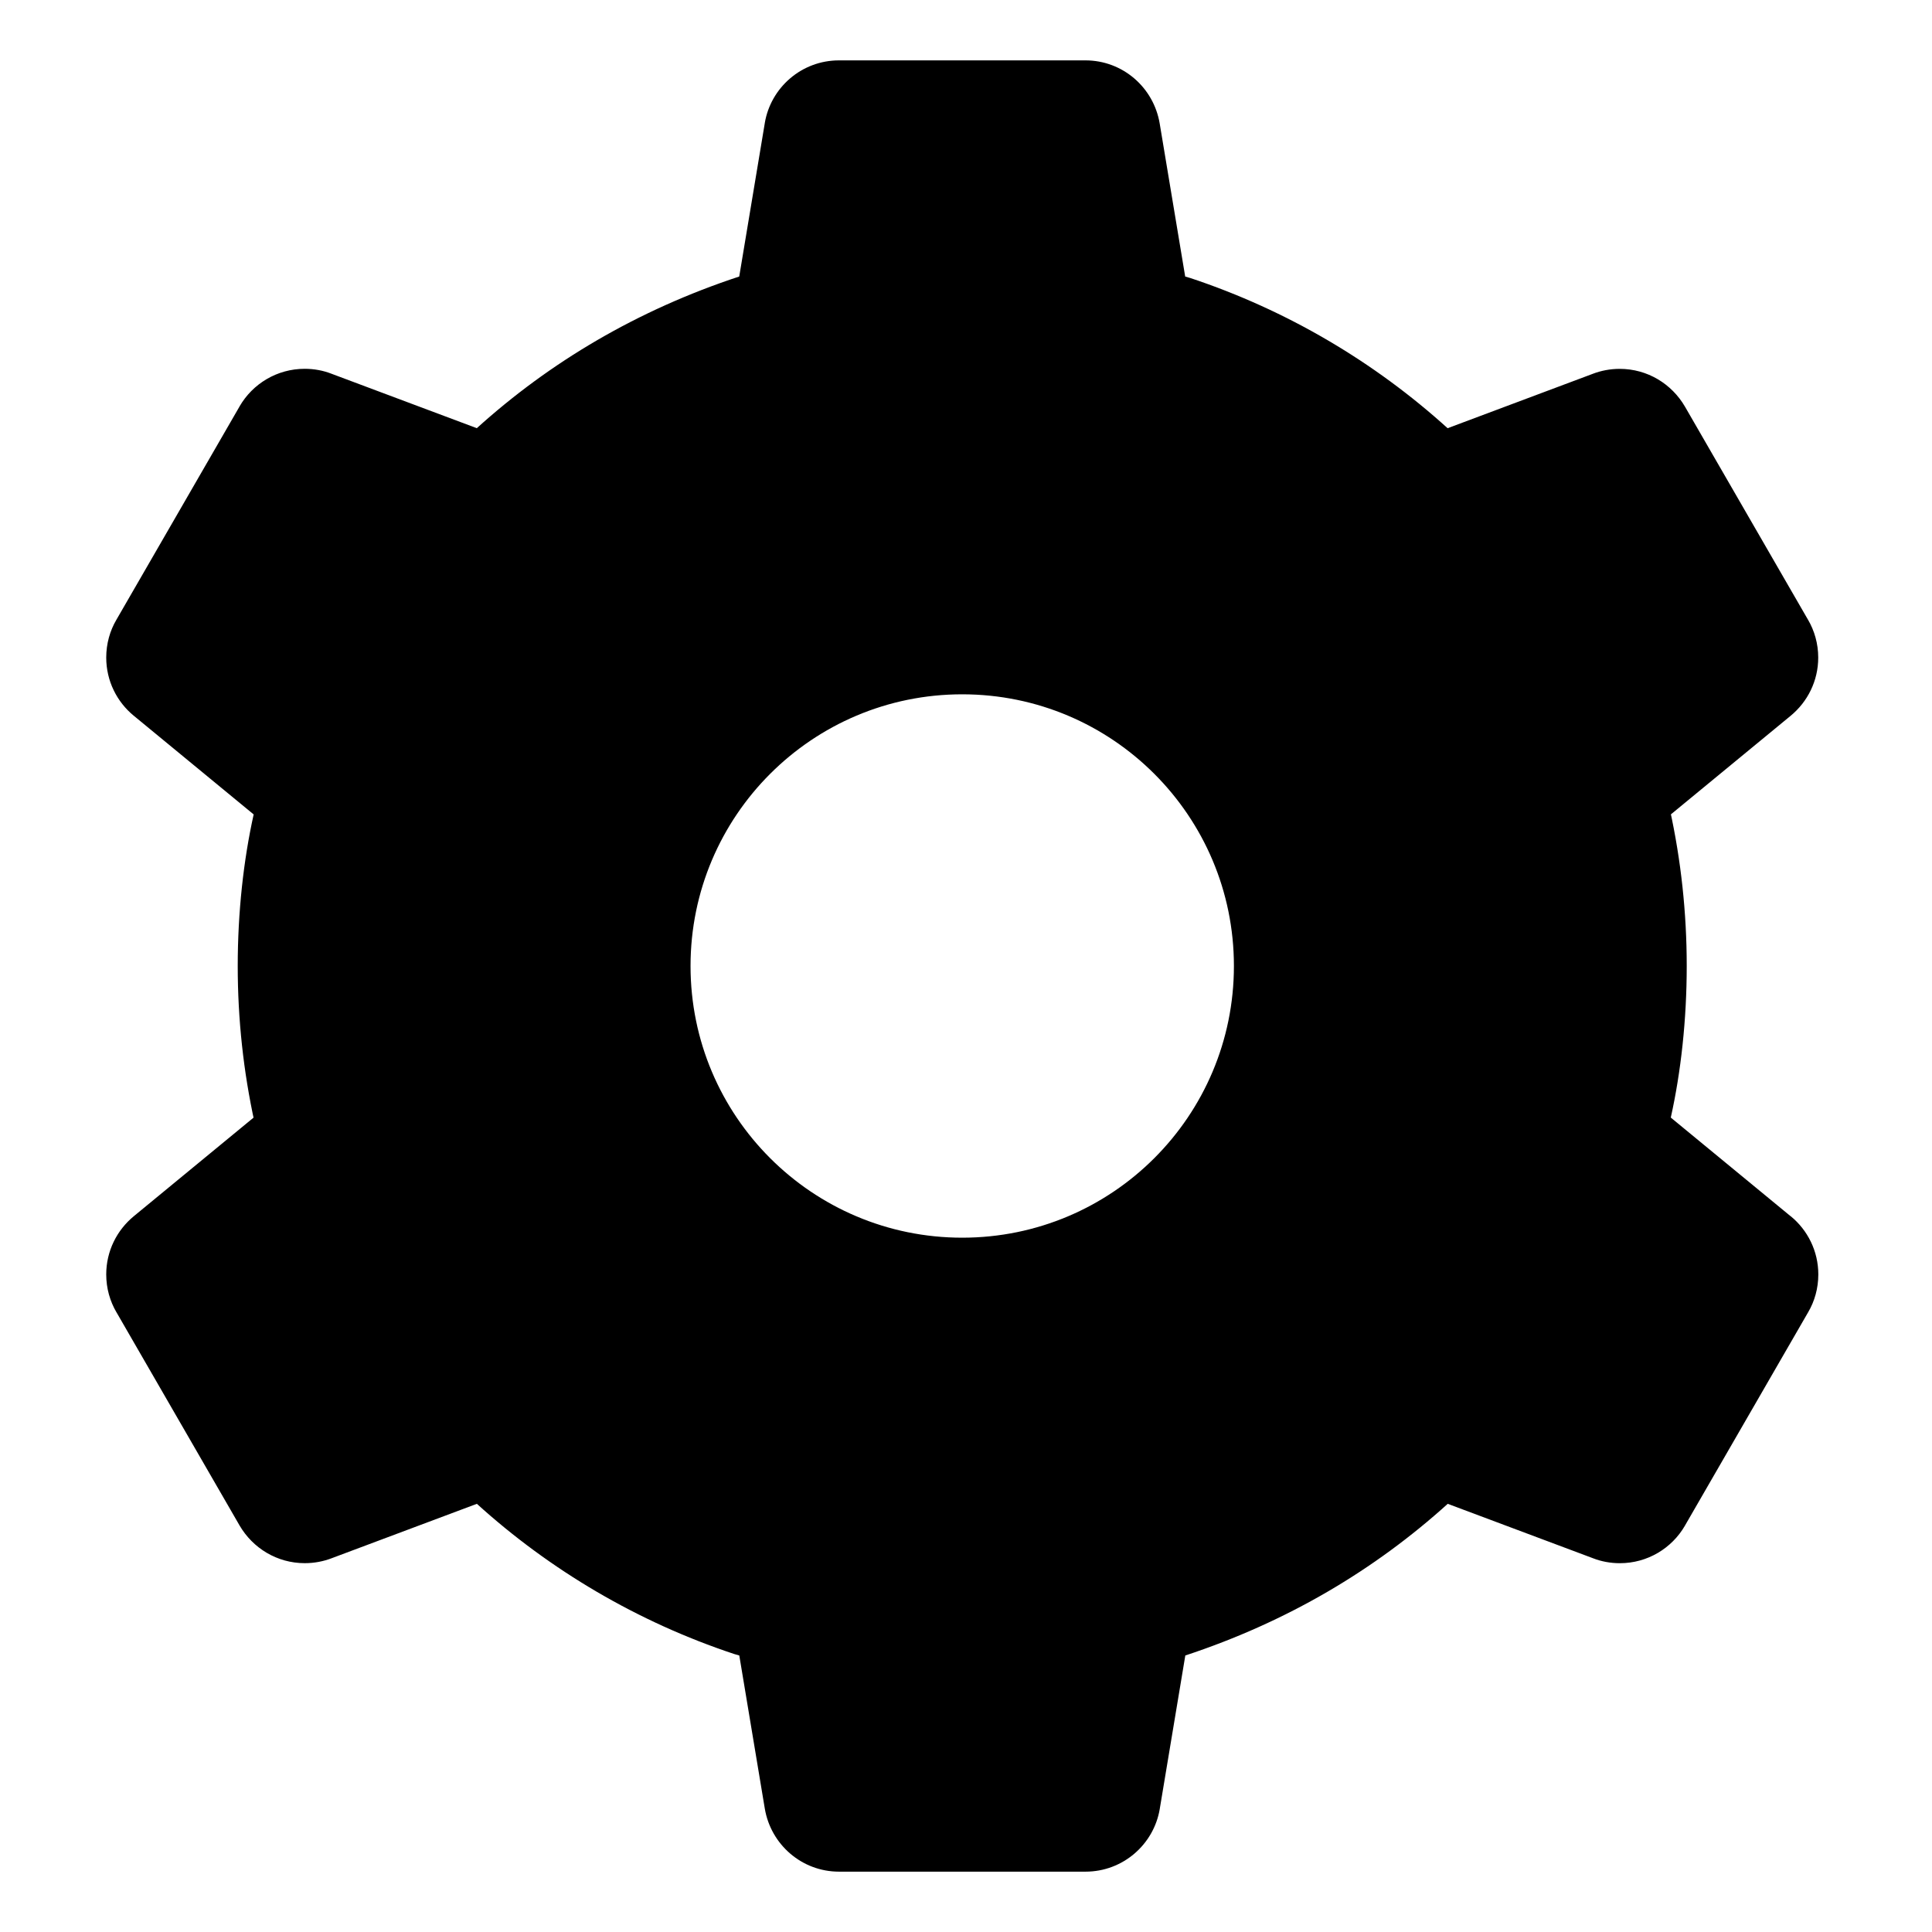 <!-- Generated by IcoMoon.io -->
<svg version="1.1" xmlns="http://www.w3.org/2000/svg" width="64" height="64" viewBox="0 0 64 64">
<title>settings</title>
<path d="M59.318 40.29l-3.971-3.269c0.336-1.509 0.528-3.242 0.528-5.021s-0.192-3.511-0.557-5.18l0.029 0.16 3.971-3.269c0.559-0.461 0.913-1.153 0.913-1.928 0-0.461-0.125-0.893-0.343-1.263l0.006 0.012-4.077-7.061c-0.438-0.753-1.242-1.252-2.162-1.252-0.316 0-0.619 0.059-0.898 0.166l0.017-0.006-4.82 1.806c-2.423-2.195-5.323-3.913-8.523-4.975l-0.17-0.049-0.845-5.072c-0.201-1.192-1.225-2.089-2.459-2.089-0.002 0-0.005 0-0.007 0h-8.152c-0.002 0-0.004 0-0.006 0-1.234 0-2.259 0.897-2.457 2.074l-0.002 0.015-0.845 5.071c-3.369 1.111-6.27 2.829-8.713 5.042l0.020-0.018-4.821-1.806c-0.261-0.102-0.564-0.161-0.88-0.161-0.92 0-1.724 0.498-2.155 1.24l-0.006 0.012-4.077 7.061c-0.212 0.359-0.337 0.791-0.337 1.252 0 0.775 0.354 1.468 0.909 1.925l0.004 0.003 3.971 3.269c-0.336 1.509-0.528 3.242-0.528 5.021s0.192 3.512 0.557 5.18l-0.029-0.16-3.971 3.269c-0.559 0.461-0.913 1.153-0.913 1.928 0 0.461 0.125 0.893 0.344 1.264l-0.006-0.012 4.077 7.061c0.438 0.753 1.242 1.252 2.162 1.252 0.316 0 0.619-0.059 0.898-0.166l-0.017 0.006 4.82-1.806c2.423 2.195 5.323 3.913 8.523 4.975l0.17 0.049 0.845 5.072c0.201 1.192 1.226 2.089 2.459 2.089 0.002 0 0.005 0 0.007 0h8.152c0.002 0 0.004 0 0.007 0 1.234 0 2.259-0.897 2.458-2.074l0.002-0.015 0.845-5.072c3.369-1.111 6.27-2.829 8.713-5.042l-0.020 0.018 4.821 1.806c0.261 0.102 0.564 0.161 0.88 0.161 0.92 0 1.724-0.498 2.155-1.24l0.006-0.012 4.077-7.061c0.212-0.359 0.337-0.791 0.337-1.252 0-0.775-0.354-1.468-0.909-1.925l-0.004-0.003zM31.875 41c-4.971 0-9-4.029-9-9s4.029-9 9-9c4.971 0 9 4.029 9 9v0c0 4.971-4.029 9-9 9v0z"></path>
</svg>
